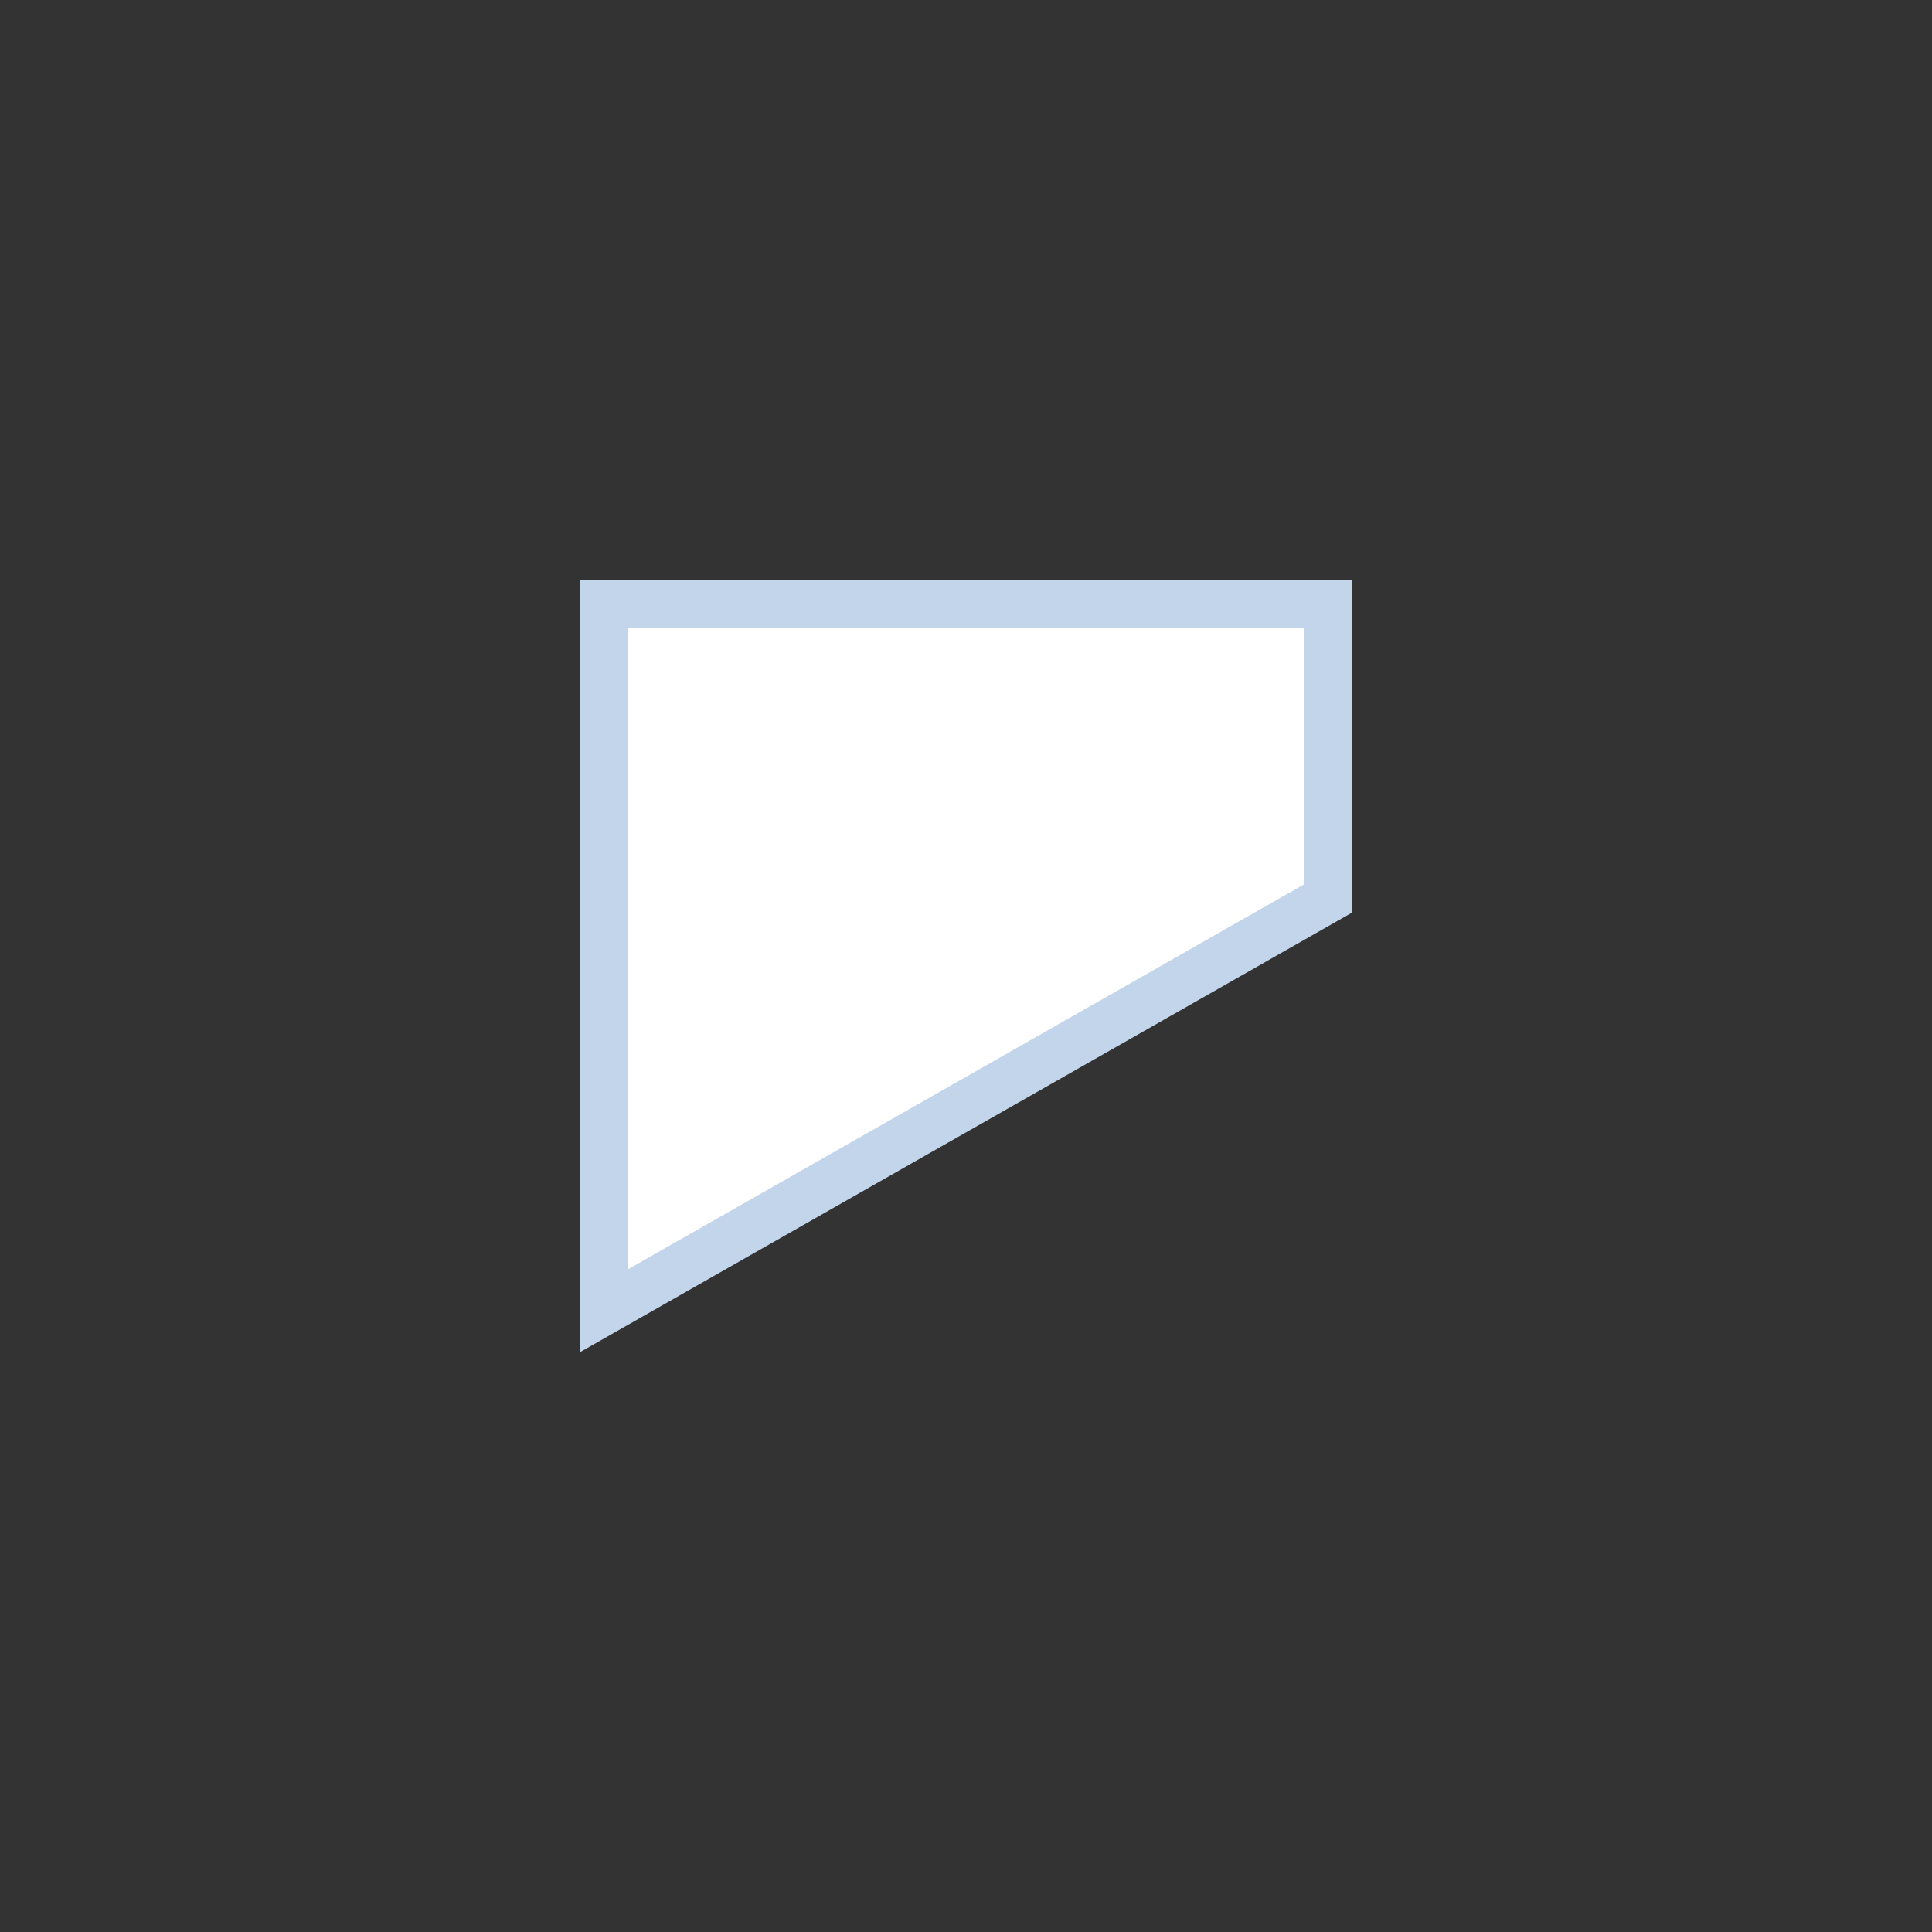 <?xml version="1.0" encoding="UTF-8"?>
<svg width="40px" height="40px" viewBox="0 0 40 40" version="1.1" xmlns="http://www.w3.org/2000/svg" xmlns:xlink="http://www.w3.org/1999/xlink">
    <rect x="0" y="0" width="40" height="40" fill="#333333" stroke="none"/>
    <!-- Generator: Sketch 54.1 (76490) - https://sketchapp.com -->
    <title>Maternal Health Copy</title>
    <desc>Created with Sketch.</desc>
    <g id="Maternal-Health-Copy" stroke="none" stroke-width="1" fill="none" fill-rule="evenodd">
        <path d="M12.5,12.5 L12.5,27.14 L27.5,18.6 L27.5,12.5 L12.5,12.5 Z" id="Rectangle" stroke="#C3D5EB" fill="#FFFFFF"></path>
    </g>
</svg>